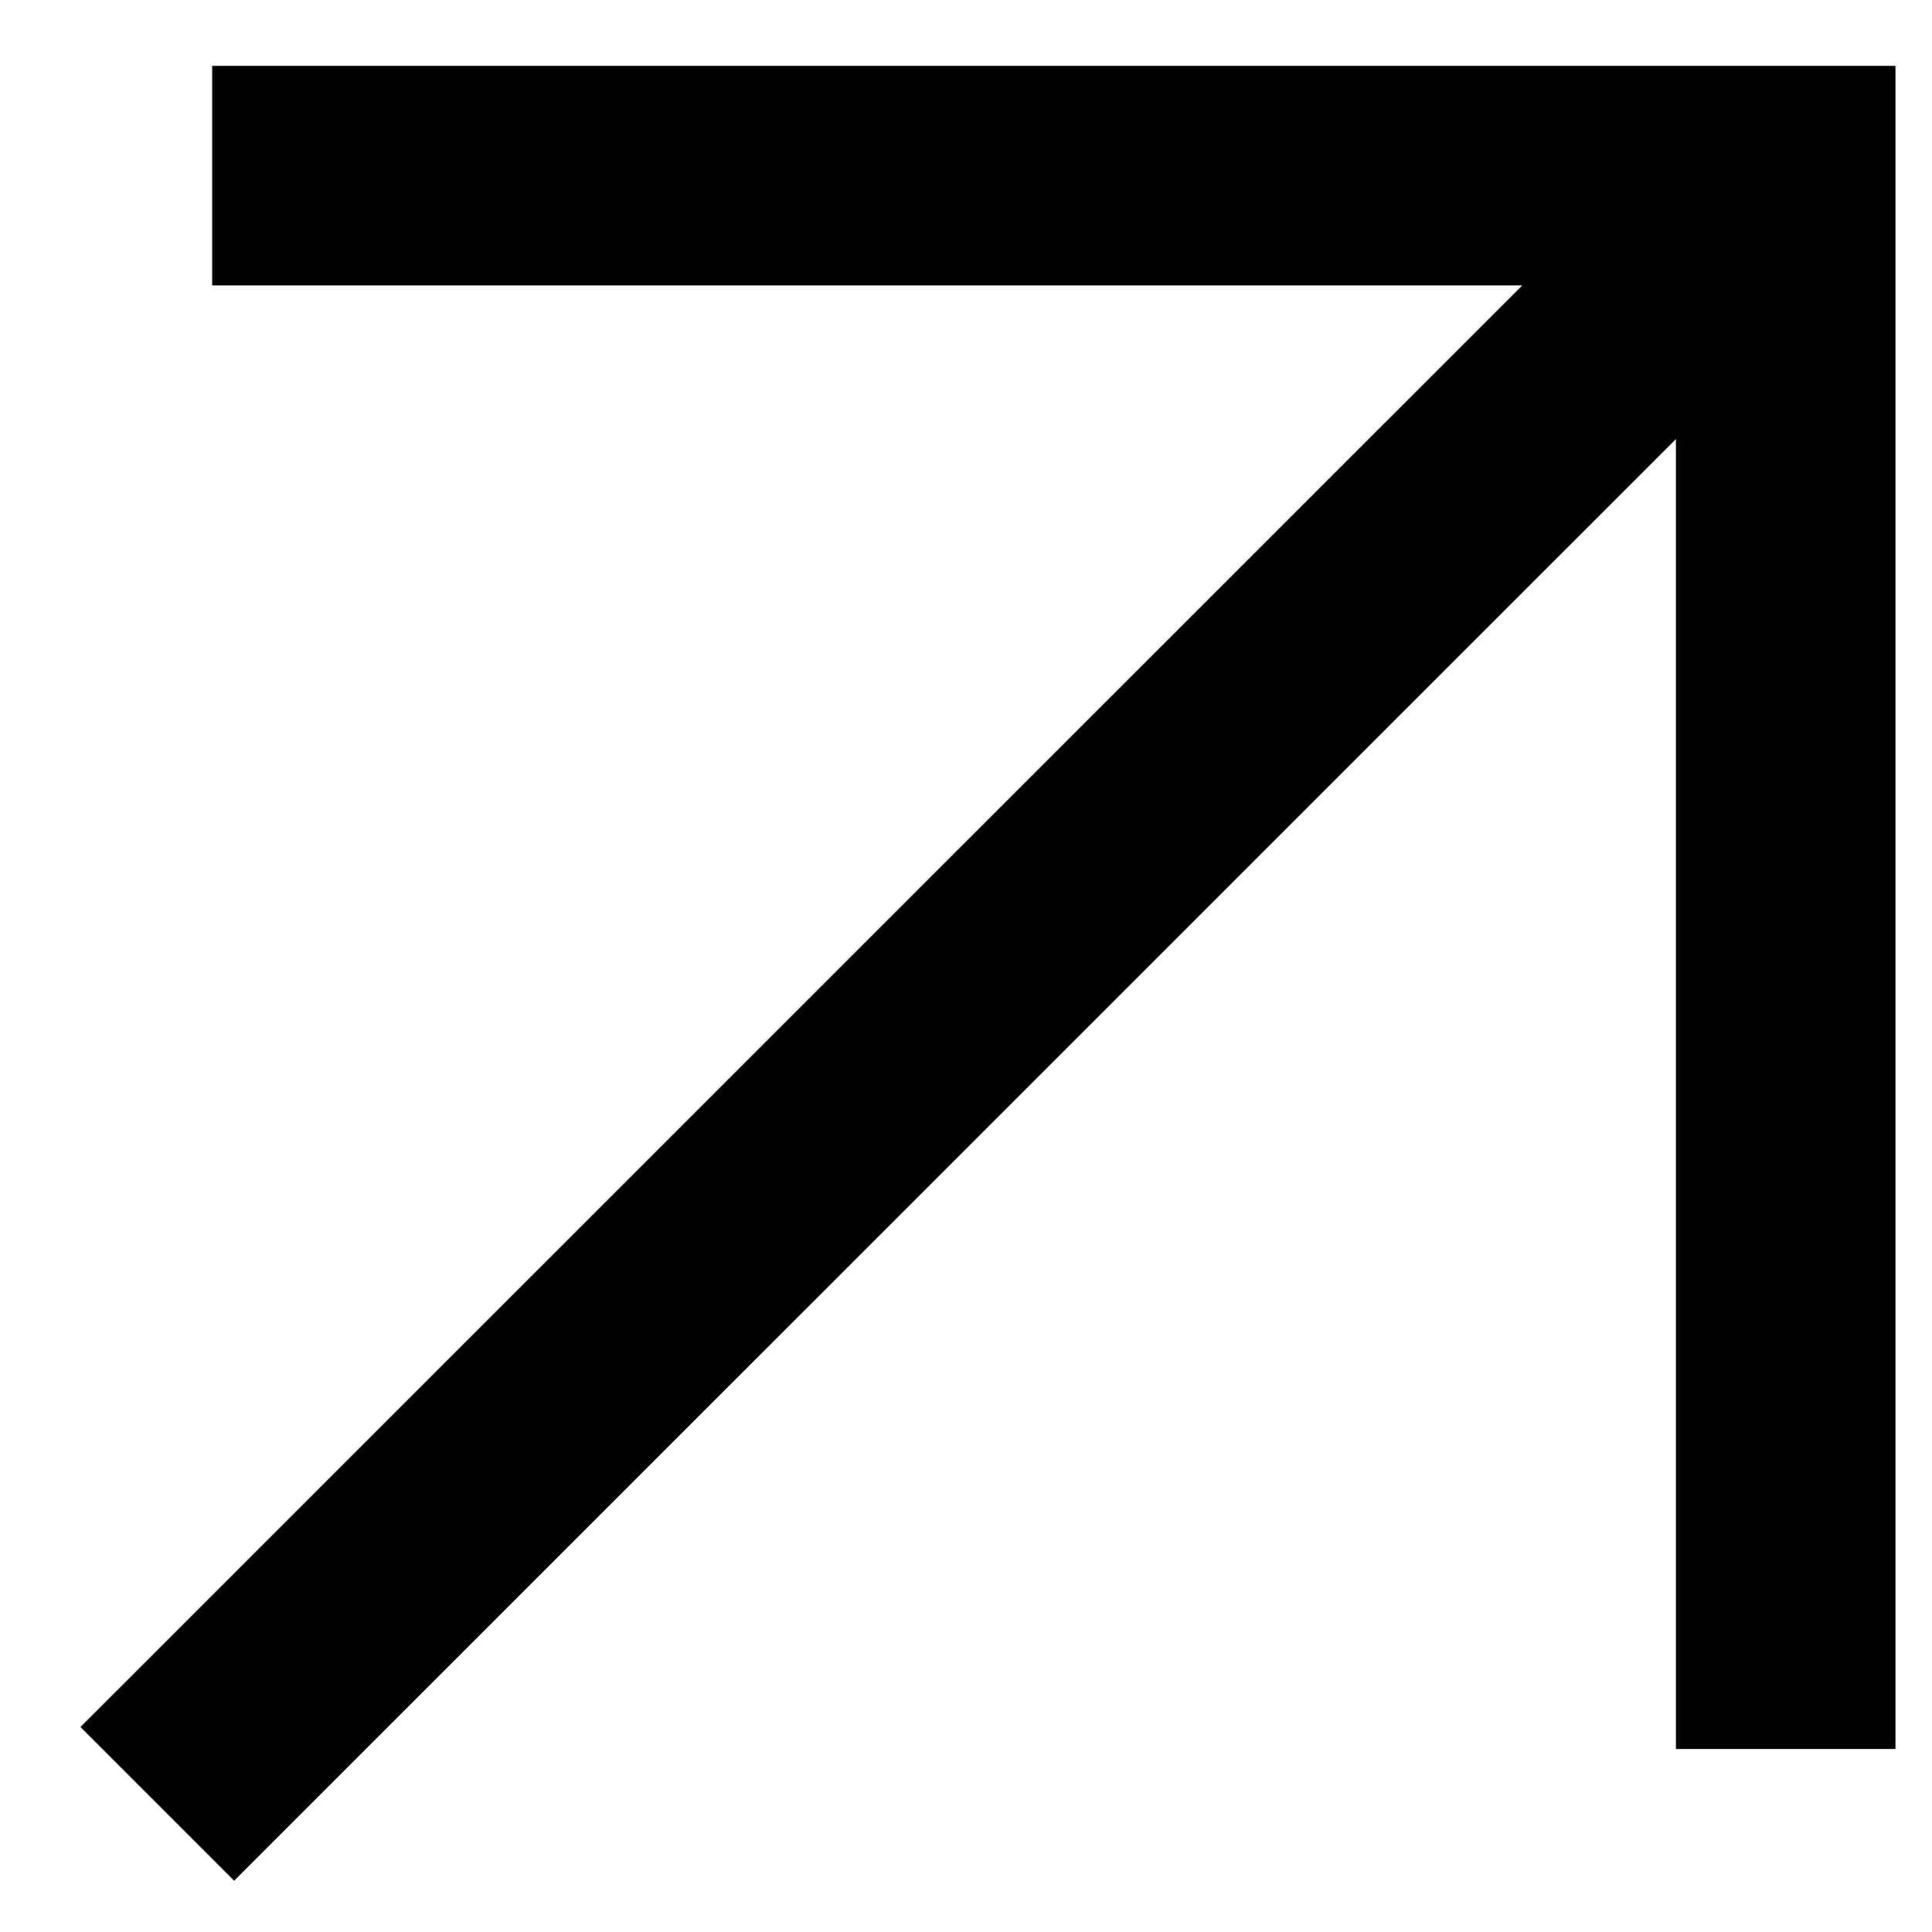<svg width="11" height="11" viewBox="0 0 11 11" fill="none" xmlns="http://www.w3.org/2000/svg">
  <path d="M1.333 10.708L0.458 9.833L8.667 1.625H1.208V0.375H10.792V9.958H9.542V2.5L1.333 10.708Z" fill="currentColor" />
</svg>
